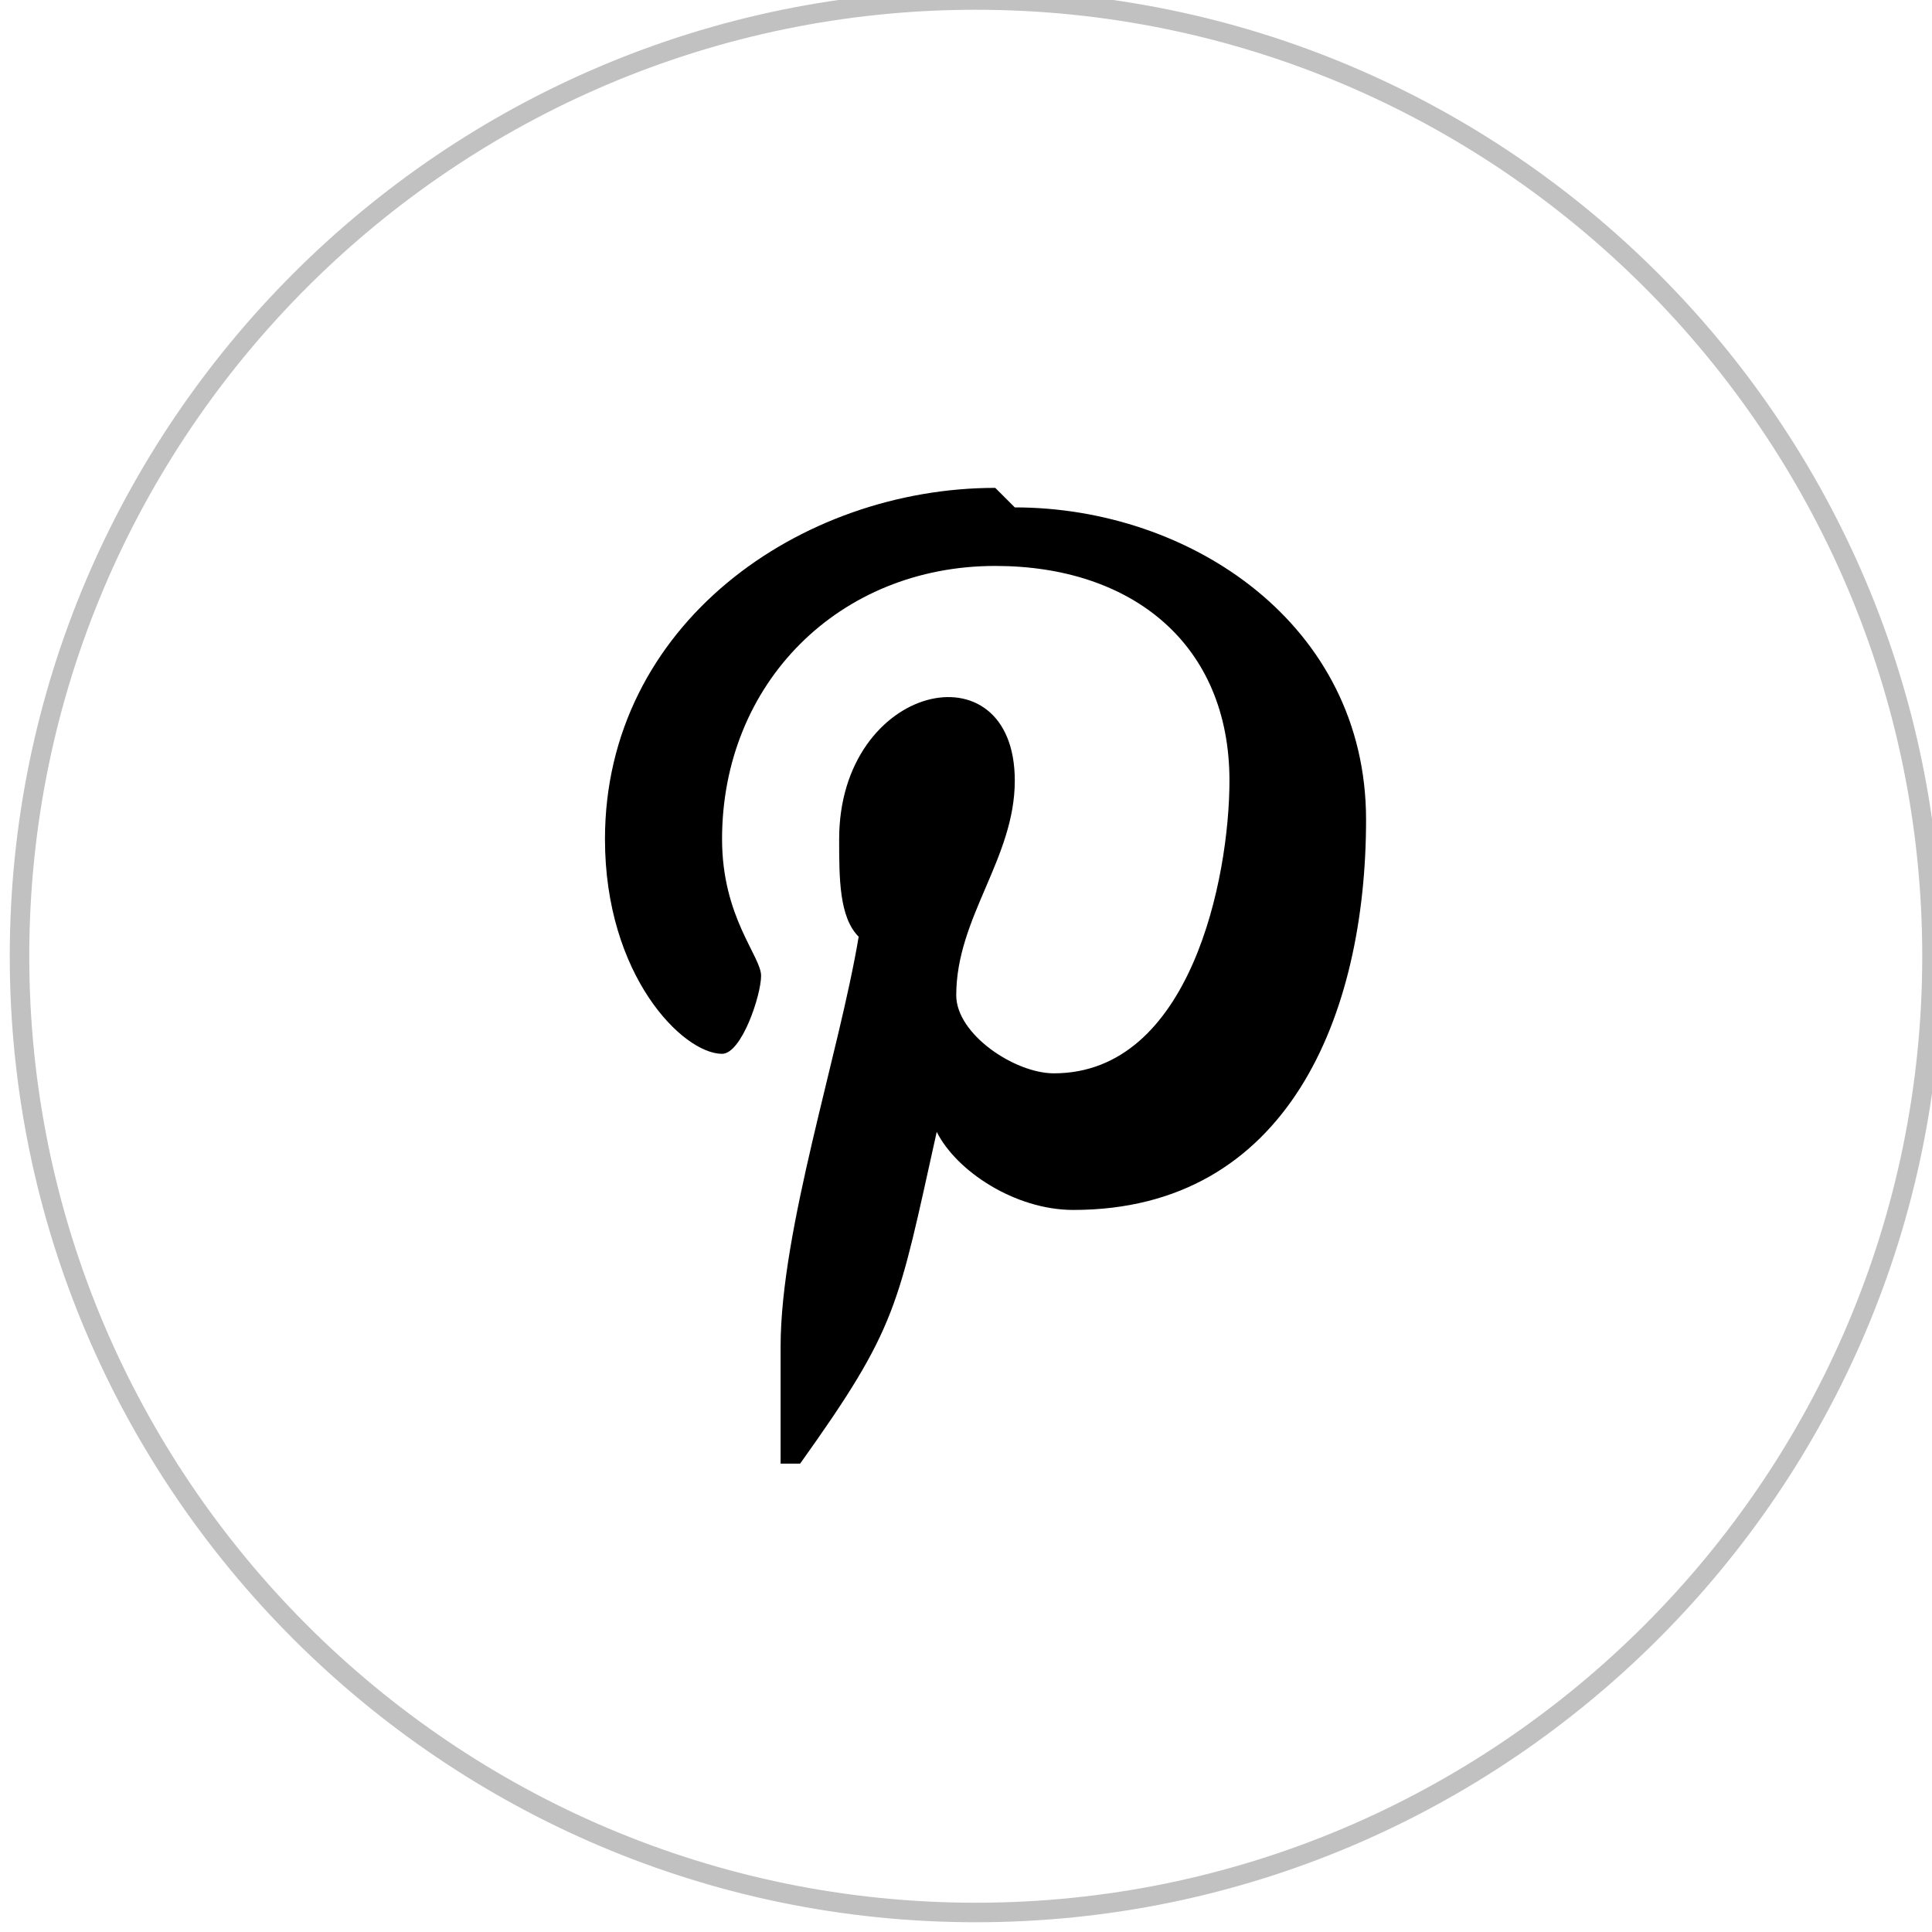 <?xml version="1.0" encoding="UTF-8"?>
<!DOCTYPE svg PUBLIC "-//W3C//DTD SVG 1.1//EN" "http://www.w3.org/Graphics/SVG/1.1/DTD/svg11.dtd">
<!-- Creator: CorelDRAW -->
<svg xmlns="http://www.w3.org/2000/svg" xml:space="preserve" width="3.31in" height="3.31in" style="shape-rendering:geometricPrecision; text-rendering:geometricPrecision; image-rendering:optimizeQuality; fill-rule:evenodd; clip-rule:evenodd"
viewBox="0 0 0.099 0.099"
 xmlns:xlink="http://www.w3.org/1999/xlink">
 <defs>
  <style type="text/css">
   <![CDATA[
    .str0 {stroke:#C2C1C1;stroke-width:0.001}
    .fil0 {fill:none}
    .fil1 {fill:black}
   ]]>
  </style>
 </defs>
 <g id="Layer_x0020_1">
  <g>
   <path class="fil0 str0" d="M0.05 0c0.027,0 0.049,0.022 0.049,0.049 0,0.027 -0.022,0.049 -0.049,0.049 -0.027,0 -0.049,-0.022 -0.049,-0.049 0,-0.027 0.022,-0.049 0.049,-0.049z"/>
  </g>
  <path class="fil1" d="M0.051 0.025c-0.01,0 -0.02,0.007 -0.02,0.018 0,0.007 0.004,0.011 0.006,0.011 0.001,0 0.002,-0.003 0.002,-0.004 0,-0.001 -0.002,-0.003 -0.002,-0.007 0,-0.008 0.006,-0.014 0.014,-0.014 0.007,0 0.012,0.004 0.012,0.011 0,0.005 -0.002,0.015 -0.009,0.015 -0.002,0 -0.005,-0.002 -0.005,-0.004 0,-0.004 0.003,-0.007 0.003,-0.011 0,-0.007 -0.009,-0.005 -0.009,0.003 0,0.002 0,0.004 0.001,0.005 -0.001,0.006 -0.004,0.015 -0.004,0.021 0,0.002 0,0.004 0,0.006 0,0 0,0 0.001,0 0.005,-0.007 0.005,-0.008 0.007,-0.017 0.001,0.002 0.004,0.004 0.007,0.004 0.011,0 0.015,-0.01 0.015,-0.02 0,-0.01 -0.009,-0.016 -0.018,-0.016z"/>
 </g>
</svg>
